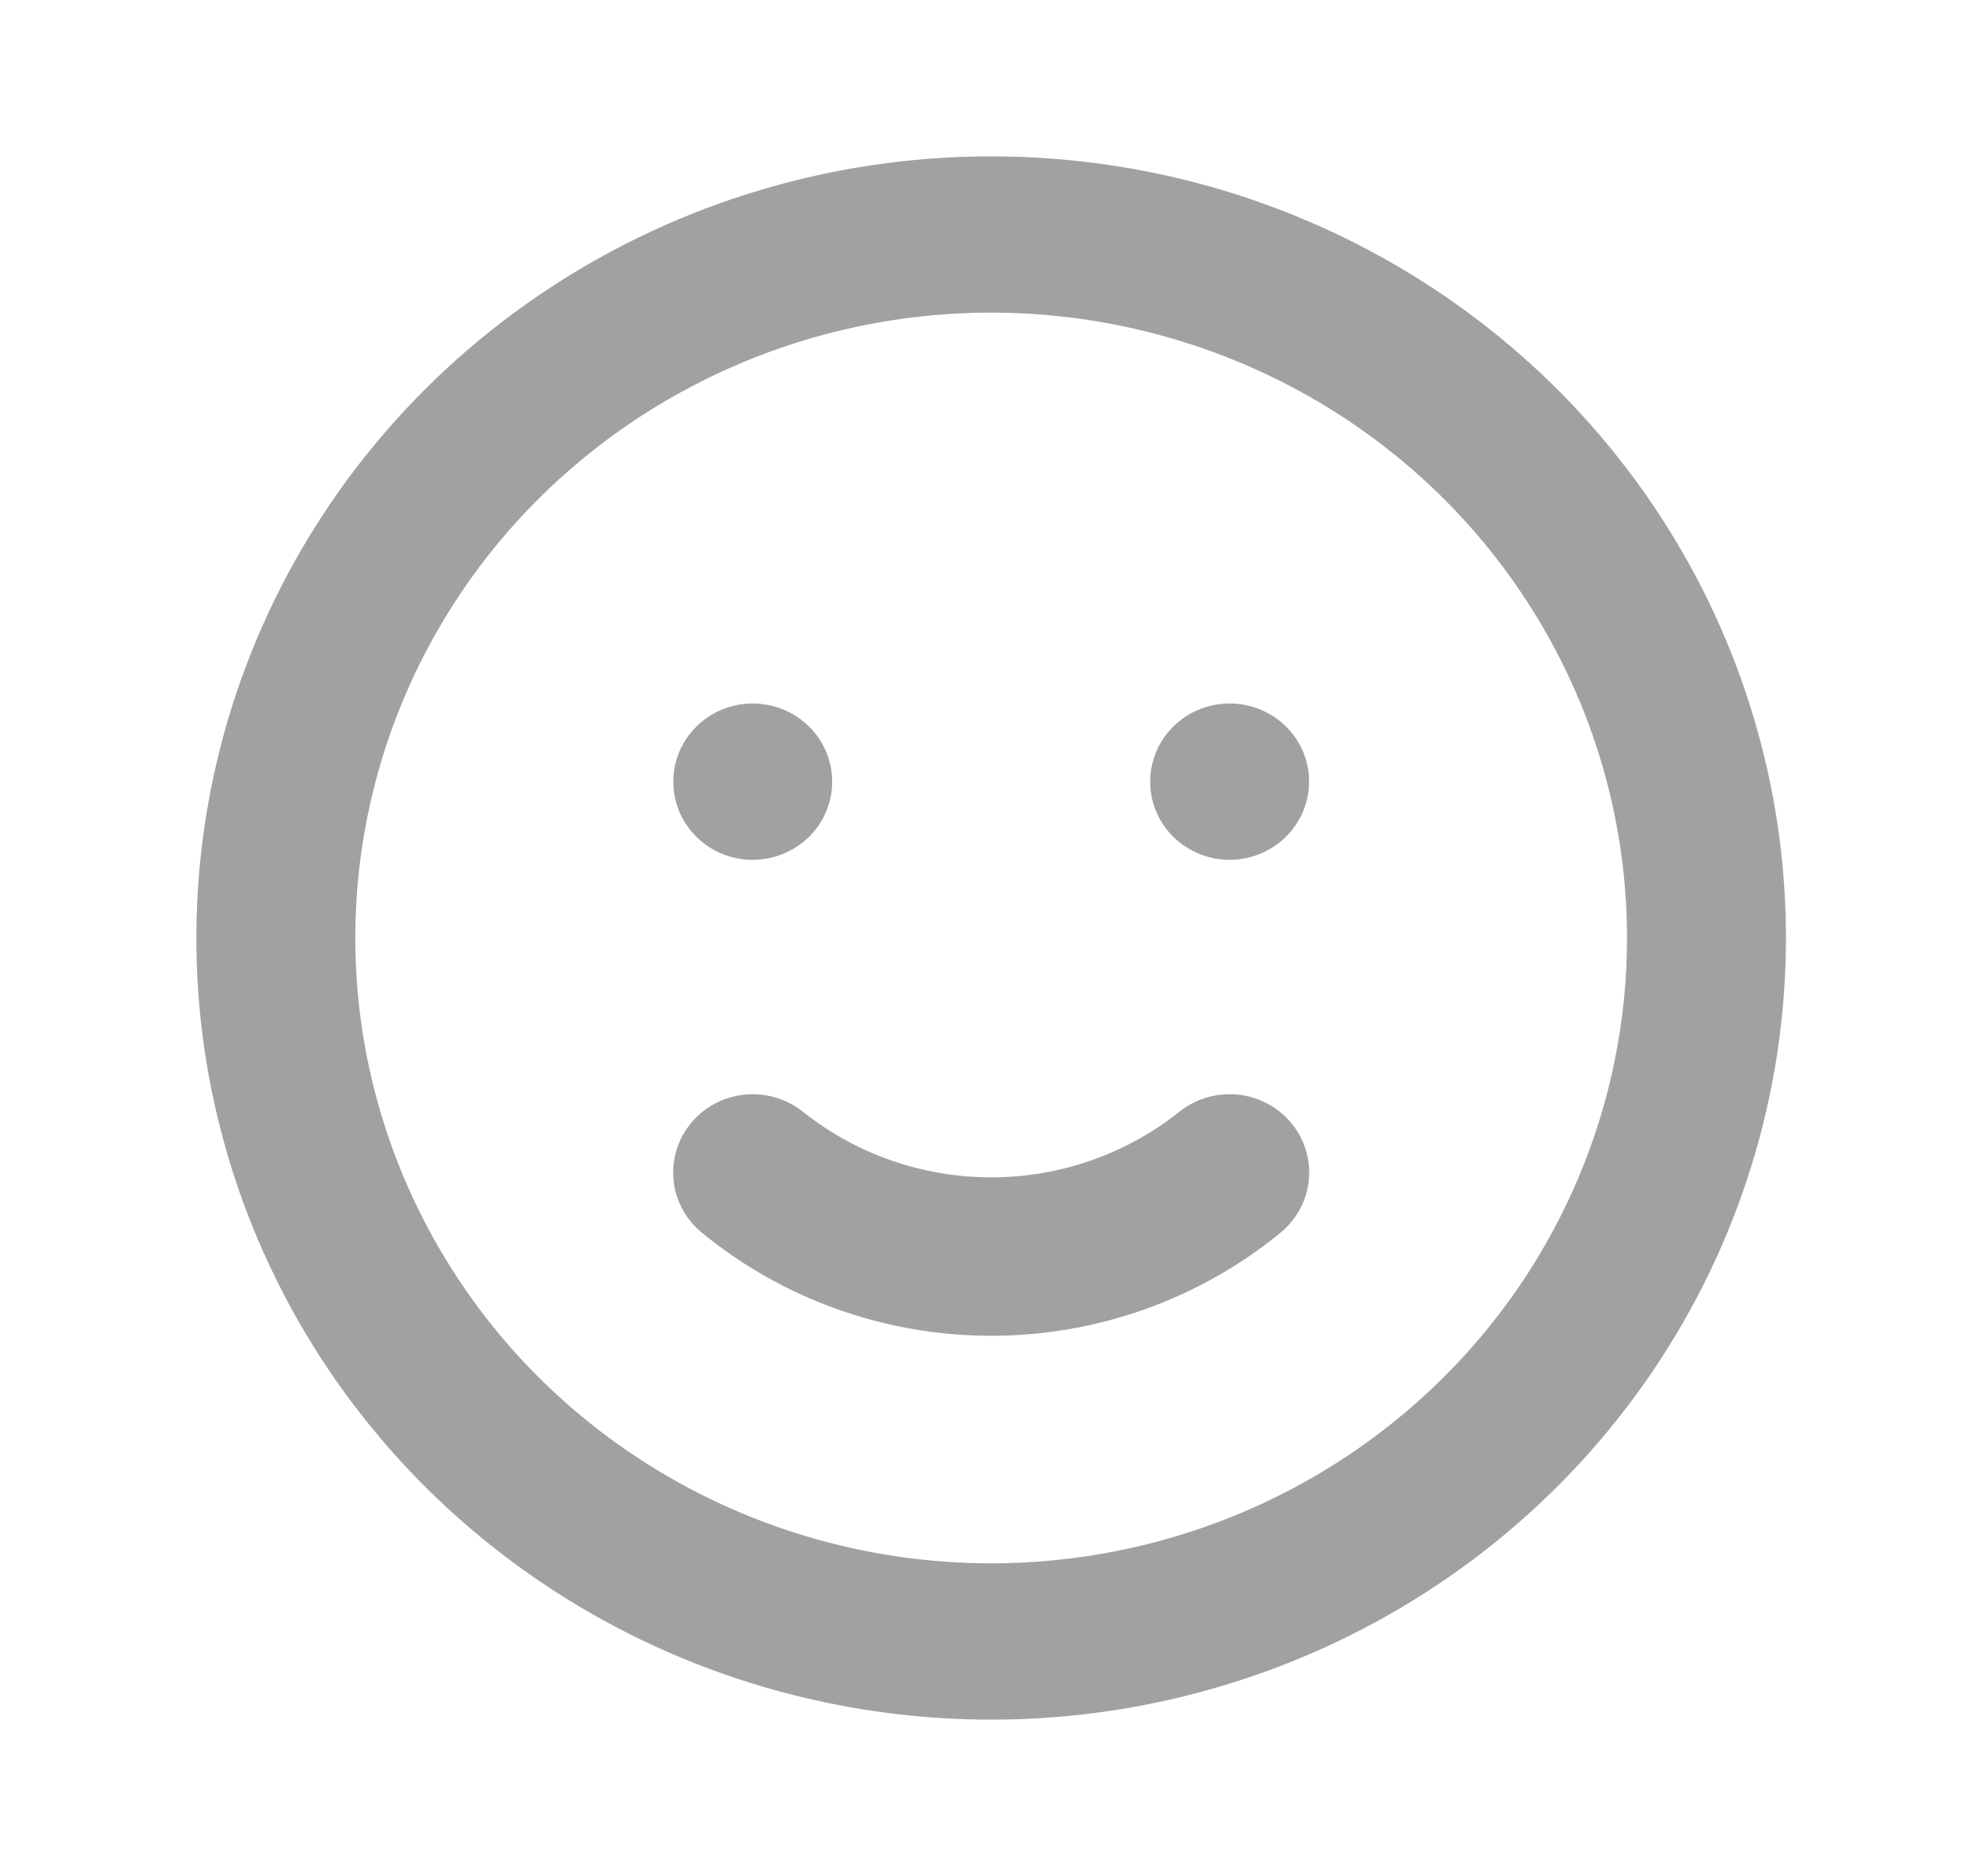 <svg width="21" height="20" viewBox="0 0 21 20" fill="none" xmlns="http://www.w3.org/2000/svg">
<path d="M12.565 11.858C11.999 12.307 11.293 12.552 10.566 12.552C9.838 12.552 9.133 12.307 8.566 11.858C8.393 11.717 8.17 11.649 7.946 11.669C7.722 11.69 7.515 11.796 7.372 11.967C7.228 12.137 7.159 12.356 7.179 12.577C7.2 12.797 7.309 13 7.482 13.142C8.347 13.852 9.439 14.241 10.566 14.241C11.693 14.241 12.784 13.852 13.65 13.142C13.823 13 13.932 12.797 13.952 12.577C13.973 12.356 13.904 12.137 13.76 11.967C13.689 11.882 13.601 11.813 13.503 11.762C13.404 11.711 13.296 11.679 13.185 11.669C12.961 11.649 12.738 11.717 12.565 11.858ZM8.024 9.167C8.192 9.167 8.355 9.118 8.495 9.026C8.634 8.935 8.743 8.805 8.807 8.652C8.871 8.5 8.888 8.332 8.855 8.171C8.822 8.009 8.742 7.861 8.623 7.744C8.505 7.628 8.354 7.548 8.189 7.516C8.025 7.484 7.855 7.5 7.7 7.563C7.545 7.627 7.413 7.733 7.32 7.87C7.226 8.007 7.177 8.169 7.177 8.333C7.177 8.554 7.266 8.766 7.425 8.923C7.584 9.079 7.799 9.167 8.024 9.167ZM13.107 7.5C12.94 7.5 12.776 7.549 12.637 7.64C12.498 7.732 12.389 7.862 12.325 8.014C12.261 8.167 12.244 8.334 12.277 8.496C12.309 8.658 12.39 8.806 12.508 8.923C12.627 9.039 12.778 9.118 12.942 9.151C13.107 9.183 13.277 9.166 13.432 9.103C13.587 9.04 13.719 8.933 13.812 8.796C13.905 8.659 13.955 8.498 13.955 8.333C13.955 8.112 13.866 7.9 13.707 7.744C13.548 7.588 13.332 7.5 13.107 7.5ZM10.566 1.667C8.89 1.667 7.252 2.155 5.859 3.071C4.465 3.987 3.379 5.288 2.738 6.811C2.097 8.334 1.929 10.009 2.256 11.626C2.583 13.242 3.39 14.727 4.575 15.893C5.76 17.058 7.269 17.852 8.913 18.173C10.556 18.495 12.26 18.33 13.808 17.699C15.356 17.068 16.679 16 17.61 14.63C18.541 13.259 19.038 11.648 19.038 10C19.038 8.906 18.819 7.822 18.393 6.811C17.968 5.8 17.343 4.881 16.557 4.107C15.77 3.334 14.836 2.72 13.808 2.301C12.78 1.882 11.678 1.667 10.566 1.667ZM10.566 16.667C9.225 16.667 7.915 16.276 6.8 15.543C5.685 14.811 4.817 13.769 4.304 12.551C3.791 11.333 3.656 9.993 3.918 8.699C4.18 7.406 4.825 6.218 5.773 5.286C6.721 4.354 7.929 3.719 9.243 3.461C10.558 3.204 11.921 3.336 13.16 3.841C14.398 4.345 15.457 5.2 16.201 6.296C16.946 7.393 17.344 8.681 17.344 10C17.344 11.768 16.63 13.464 15.358 14.714C14.087 15.964 12.363 16.667 10.566 16.667Z" fill="#A1A1A1"/>
</svg>
